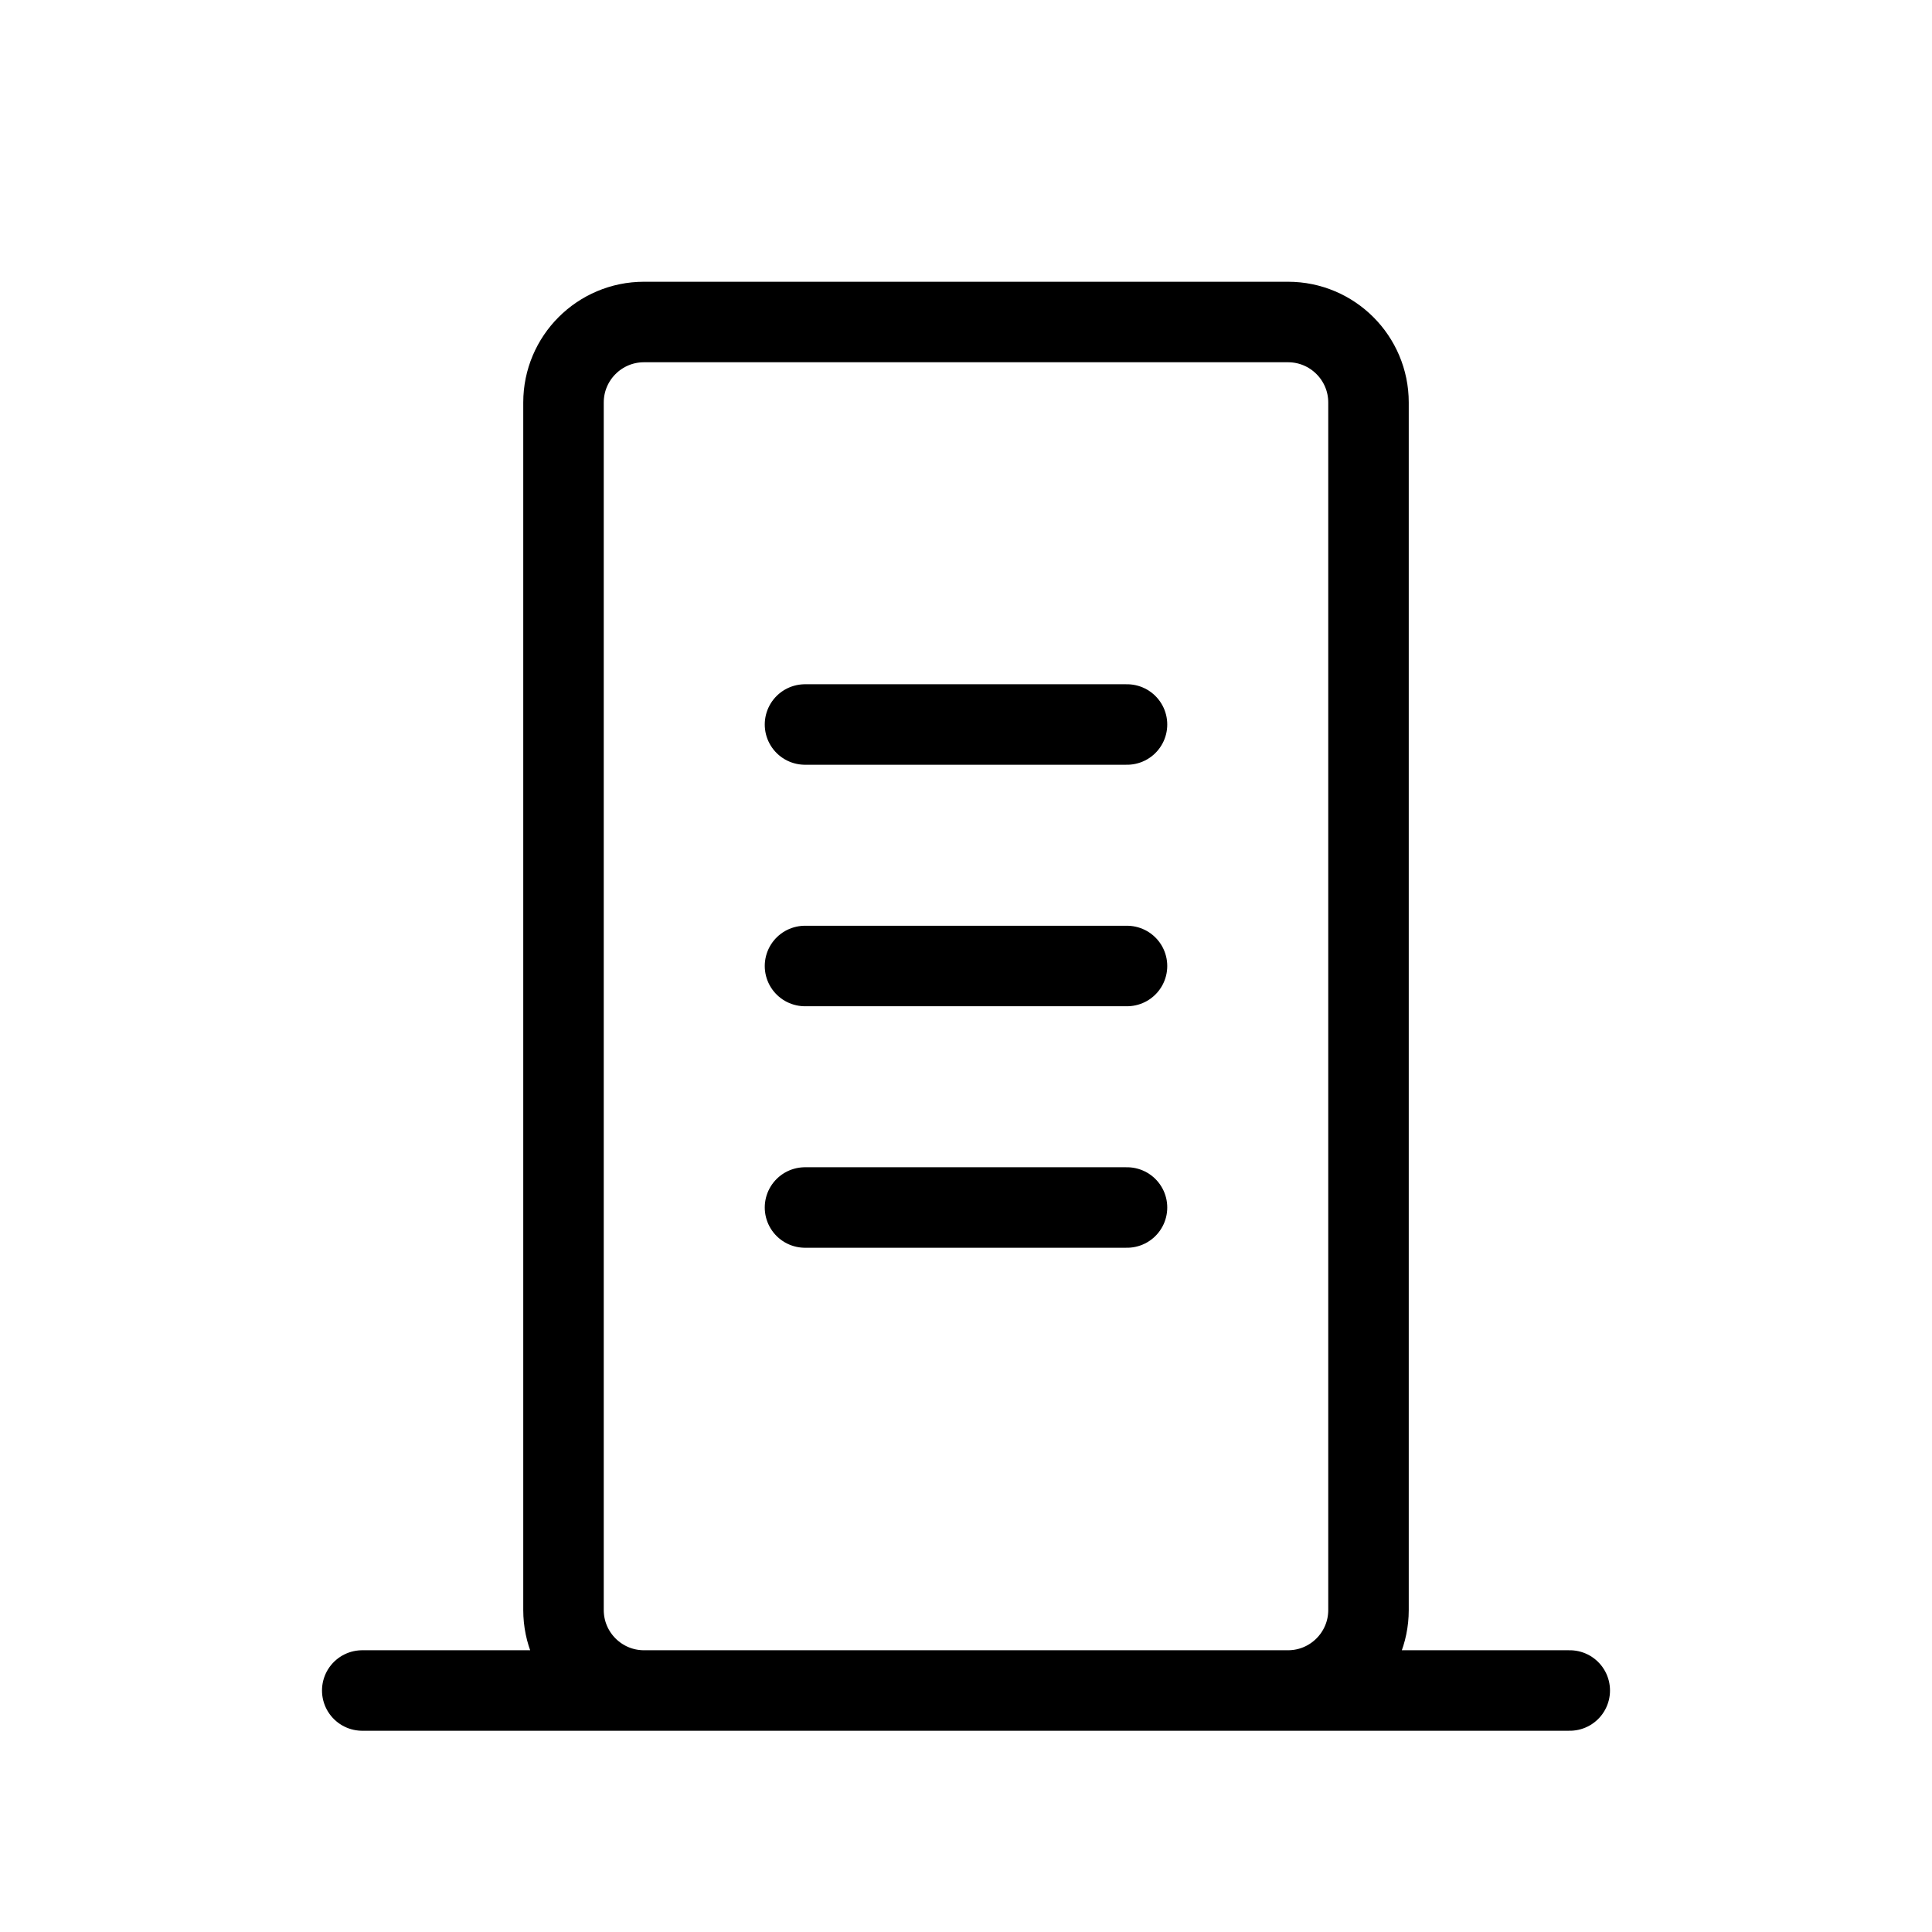 <svg width="24" height="24" viewBox="0 0 24 24" fill="none" xmlns="http://www.w3.org/2000/svg">
<path d="M12 21H16C16.552 21 17 20.552 17 20V5C17 4.448 16.552 4 16 4H8C7.448 4 7 4.448 7 5V20C7 20.552 7.448 21 8 21H12ZM12 21H19.5M12 21H4.5" stroke="black" stroke-linecap="round" stroke-linejoin="round"/>
<path d="M10 9H14" stroke="black" stroke-linecap="round" stroke-linejoin="round"/>
<path d="M10 12H14" stroke="black" stroke-linecap="round" stroke-linejoin="round"/>
<path d="M10 15H14" stroke="black" stroke-linecap="round" stroke-linejoin="round"/>
</svg>
